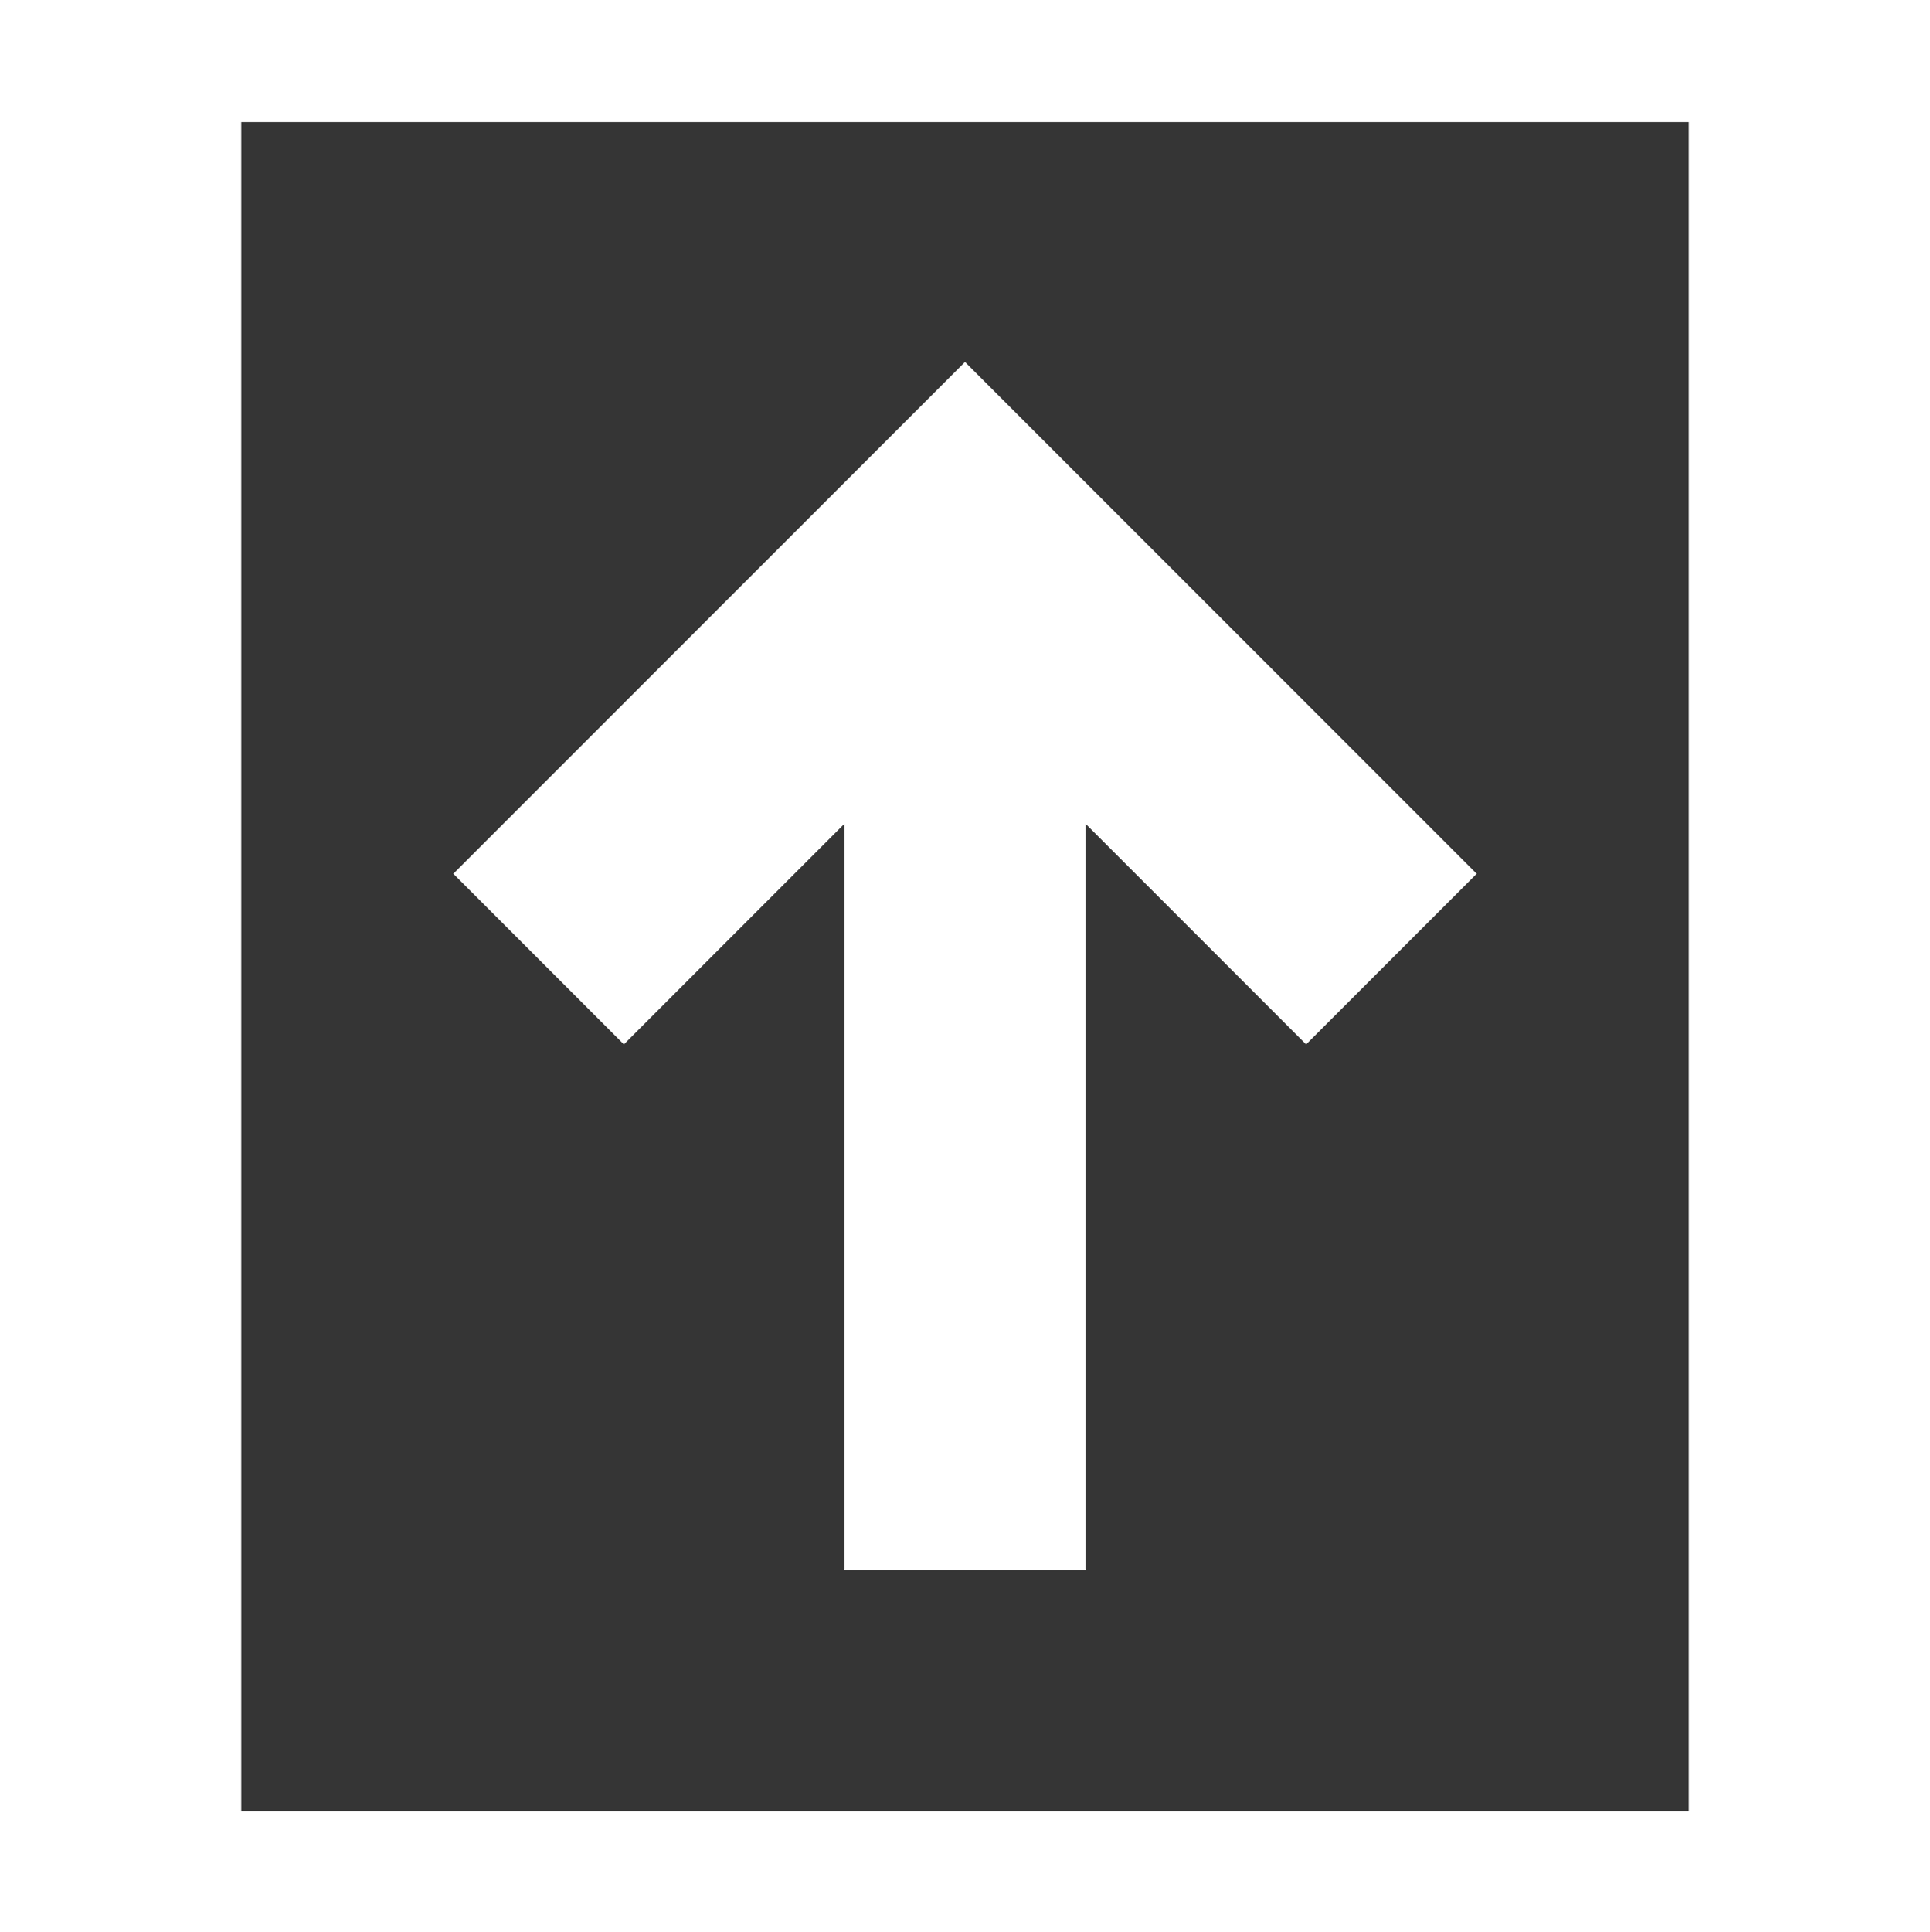 <?xml version="1.0" encoding="UTF-8" standalone="no"?>
<svg
   xmlns:dc="http://purl.org/dc/elements/1.1/"
   xmlns:cc="http://creativecommons.org/ns#"
   xmlns:rdf="http://www.w3.org/1999/02/22-rdf-syntax-ns#"
   xmlns:svg="http://www.w3.org/2000/svg"
   xmlns="http://www.w3.org/2000/svg"
   xmlns:sodipodi="http://sodipodi.sourceforge.net/DTD/sodipodi-0.dtd"
   xmlns:inkscape="http://www.inkscape.org/namespaces/inkscape"
   viewBox="0 0 16 16.012"
   id="svg2237"
   version="1.1"
   inkscape:version="0.91 r"
   sodipodi:docname="document-send-symbolic.svg">
  <defs
     id="defs2249" />
  <sodipodi:namedview
     pagecolor="#ffffff"
     bordercolor="#666666"
     borderopacity="1"
     objecttolerance="10"
     gridtolerance="10"
     guidetolerance="10"
     inkscape:pageopacity="0"
     inkscape:pageshadow="2"
     inkscape:window-width="1920"
     inkscape:window-height="1056"
     id="namedview2247"
     showgrid="true"
     showguides="false"
     inkscape:zoom="29.477338"
     inkscape:cx="12.617687"
     inkscape:cy="6.0406053"
     inkscape:window-x="0"
     inkscape:window-y="24"
     inkscape:window-maximized="1"
     inkscape:current-layer="svg2237">
    <inkscape:grid
       type="xygrid"
       id="grid4136" />
  </sodipodi:namedview>
  <g
     transform="matrix(1 0 0 .998 0 -.031)"
     id="g2243">
    <rect
       width="16"
       x="0"
       y=".031"
       height="16"
       style="fill-opacity:0"
       id="rect2245" />
  </g>
  <path
     style="opacity:1;fill:#353535;fill-opacity:1;fill-rule:nonzero;stroke:none;stroke-width:2;stroke-linecap:butt;stroke-linejoin:miter;stroke-miterlimit:4;stroke-dasharray:none;stroke-dashoffset:0;stroke-opacity:1"
     d="M 2 1.012 L 2 15.012 L 14 15.012 L 14 1.012 L 2 1.012 z M 8 3 L 12.242 7.242 L 10.828 8.656 L 9 6.828 L 9 13.012 L 7 13.012 L 7 6.828 L 5.172 8.656 L 3.758 7.242 L 8 3 z "
     id="rect4138" />
</svg>

